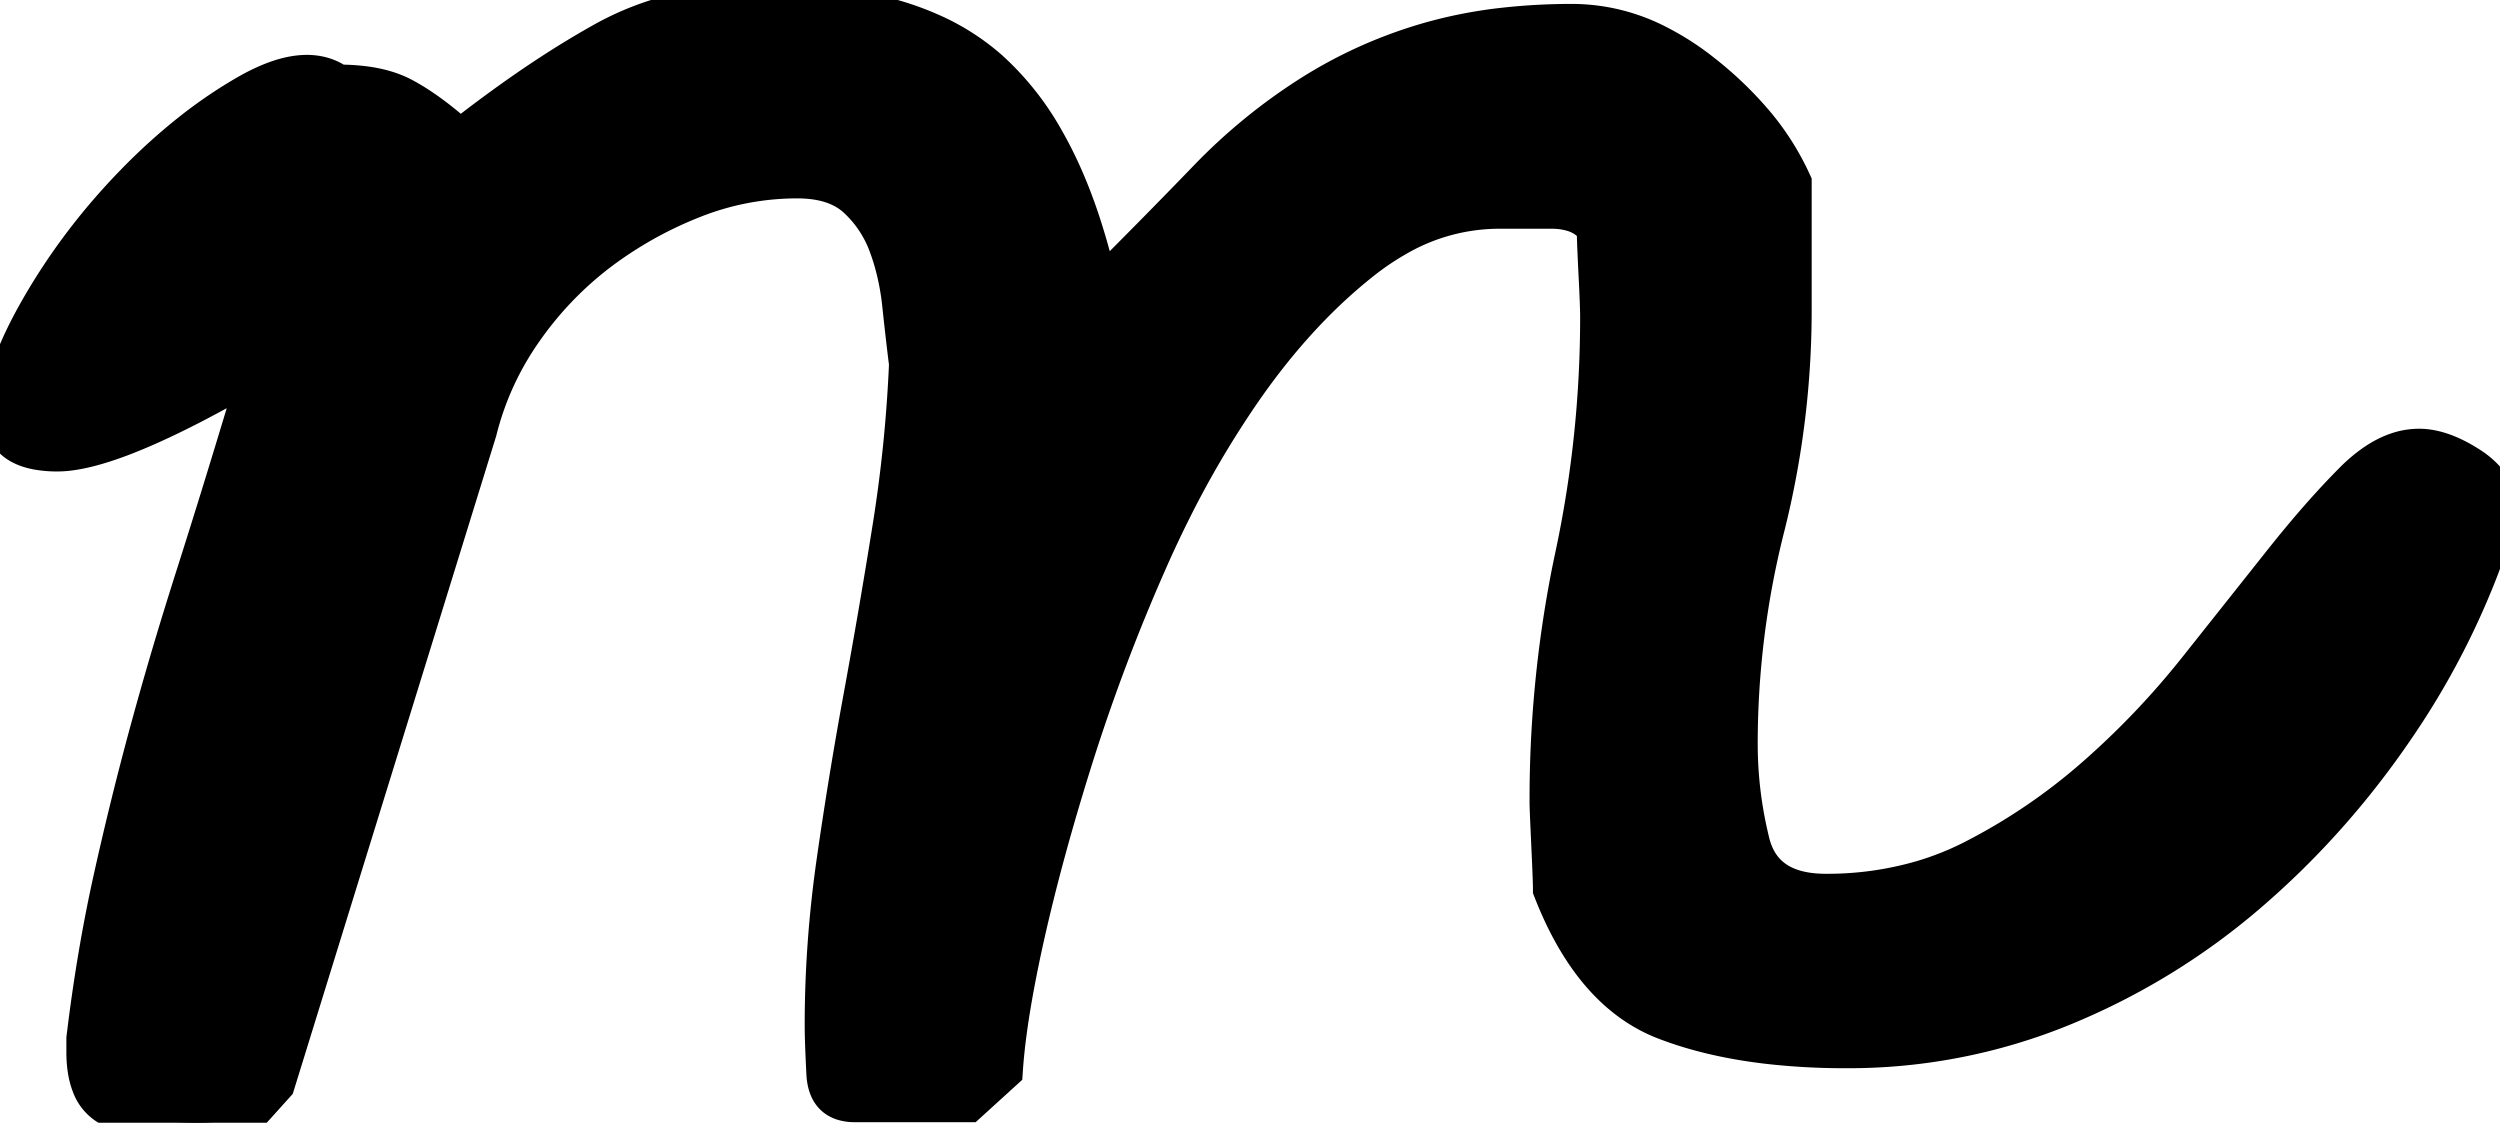 <svg width="72.414" height="32.52" viewBox="0 0 72.414 32.52" xmlns="http://www.w3.org/2000/svg">
    <g id="svgGroup" stroke-linecap="round" fill-rule="evenodd" font-size="9pt" stroke="#000" stroke-width="0.25mm"
        style="stroke:#000;stroke-width:0.25mm;fill:#000">
        <path
            d="M 2.395 30.469 L 2.395 30.078 Q 2.688 27.637 3.176 25.44 Q 3.664 23.242 4.25 21.094 A 105.564 105.564 0 0 1 5.211 17.789 A 118.691 118.691 0 0 1 5.568 16.651 Q 6.301 14.356 7.18 11.426 L 7.18 10.938 A 39.919 39.919 0 0 1 5.581 11.813 Q 3.24 13.019 1.985 13.164 A 2.822 2.822 0 0 1 1.662 13.184 A 3.278 3.278 0 0 1 1.072 13.135 Q 0.041 12.946 0.002 12.012 A 2.379 2.379 0 0 1 0 11.913 Q 0 10.759 1.076 8.887 Q 2.199 6.934 3.811 5.274 A 17.005 17.005 0 0 1 5.55 3.703 A 13.322 13.322 0 0 1 7.131 2.637 A 5.901 5.901 0 0 1 7.705 2.347 Q 8.804 1.869 9.55 2.194 A 1.532 1.532 0 0 1 9.816 2.344 A 5.79 5.79 0 0 1 10.57 2.39 Q 11.24 2.478 11.721 2.735 Q 12.28 3.033 12.924 3.558 A 12.688 12.688 0 0 1 13.332 3.907 A 39.019 39.019 0 0 1 15.241 2.499 Q 16.209 1.833 17.116 1.309 A 22.626 22.626 0 0 1 17.531 1.074 A 8.43 8.43 0 0 1 20.051 0.191 A 11.703 11.703 0 0 1 22.219 0 A 15.12 15.12 0 0 1 24.642 0.182 Q 25.934 0.392 26.963 0.845 A 6.641 6.641 0 0 1 28.713 1.953 A 8.12 8.12 0 0 1 30.343 4.007 Q 30.908 4.992 31.336 6.241 A 19.18 19.18 0 0 1 31.887 8.203 A 281.988 281.988 0 0 0 33.474 6.604 A 216.551 216.551 0 0 0 34.914 5.127 A 16.288 16.288 0 0 1 37.893 2.686 Q 39.504 1.66 41.359 1.123 A 13.245 13.245 0 0 1 43.535 0.696 A 17.776 17.776 0 0 1 45.559 0.586 A 5.499 5.499 0 0 1 48.065 1.21 A 7.76 7.76 0 0 1 49.367 2.051 A 10.461 10.461 0 0 1 50.785 3.389 A 7.54 7.54 0 0 1 52.004 5.274 L 52.004 7.032 L 52.004 8.887 A 25.887 25.887 0 0 1 51.223 15.283 A 25.489 25.489 0 0 0 50.441 21.582 A 11.742 11.742 0 0 0 50.732 24.145 A 13.094 13.094 0 0 0 50.783 24.365 Q 51.116 25.745 52.794 25.781 A 4.232 4.232 0 0 0 52.883 25.782 A 9.706 9.706 0 0 0 55.633 25.402 A 8.575 8.575 0 0 0 57.131 24.805 A 17.187 17.187 0 0 0 60.647 22.412 A 23.759 23.759 0 0 0 63.576 19.336 A 7140.733 7140.733 0 0 0 64.846 17.737 A 5616.917 5616.917 0 0 0 66.018 16.26 Q 67.141 14.844 68.117 13.867 A 4.403 4.403 0 0 1 68.712 13.363 Q 69.068 13.116 69.423 12.998 A 2.047 2.047 0 0 1 70.07 12.891 Q 70.754 12.891 71.584 13.428 A 2.329 2.329 0 0 1 72.004 13.768 Q 72.263 14.04 72.359 14.359 A 1.347 1.347 0 0 1 72.414 14.746 A 0.581 0.581 0 0 1 72.41 14.809 Q 72.4 14.899 72.365 15.039 Q 72.316 15.235 72.316 15.332 A 22.562 22.562 0 0 1 69.484 21.094 Q 67.629 23.828 65.188 25.928 A 19.74 19.74 0 0 1 59.768 29.248 A 16.448 16.448 0 0 1 53.469 30.469 A 19.566 19.566 0 0 1 51.176 30.342 Q 50.027 30.206 49.049 29.925 A 10.188 10.188 0 0 1 48.195 29.639 Q 46.047 28.809 44.875 25.782 A 7.179 7.179 0 0 0 44.873 25.618 Q 44.864 25.265 44.826 24.467 A 21.906 21.906 0 0 0 44.826 24.463 A 178.618 178.618 0 0 1 44.81 24.108 Q 44.783 23.527 44.778 23.316 A 3.439 3.439 0 0 1 44.777 23.242 A 34.171 34.171 0 0 1 45.4 16.649 A 31.573 31.573 0 0 1 45.51 16.114 A 32.999 32.999 0 0 0 46.242 9.18 A 6.884 6.884 0 0 0 46.24 9.019 Q 46.234 8.754 46.21 8.245 A 106.976 106.976 0 0 0 46.193 7.91 Q 46.154 7.113 46.146 6.771 A 6.237 6.237 0 0 1 46.145 6.641 A 1.227 1.227 0 0 0 45.526 6.233 Q 45.319 6.17 45.068 6.156 A 2.631 2.631 0 0 0 44.924 6.153 L 43.41 6.153 A 5.853 5.853 0 0 0 40.459 6.968 A 7.836 7.836 0 0 0 39.504 7.617 Q 37.649 9.082 36.086 11.328 A 28.305 28.305 0 0 0 34.016 14.835 A 33.279 33.279 0 0 0 33.303 16.358 A 55.37 55.37 0 0 0 31.203 21.924 Q 30.324 24.707 29.787 27.1 A 39.972 39.972 0 0 0 29.47 28.647 Q 29.343 29.338 29.264 29.94 A 16.407 16.407 0 0 0 29.152 31.055 L 28.078 32.032 L 24.758 32.032 A 1.203 1.203 0 0 1 24.386 31.979 Q 23.999 31.853 23.88 31.428 A 1.497 1.497 0 0 1 23.83 31.104 A 55.925 55.925 0 0 1 23.809 30.667 Q 23.781 30.054 23.781 29.688 Q 23.781 27.344 24.123 24.951 Q 24.465 22.559 24.904 20.166 A 213.318 213.318 0 0 0 25.734 15.332 A 41.116 41.116 0 0 0 26.223 10.547 A 78.092 78.092 0 0 1 26.125 9.729 A 100.678 100.678 0 0 1 26.027 8.838 A 7.329 7.329 0 0 0 25.815 7.684 A 6.222 6.222 0 0 0 25.637 7.129 A 3.357 3.357 0 0 0 24.758 5.811 Q 24.243 5.339 23.35 5.282 A 3.958 3.958 0 0 0 23.098 5.274 A 8.08 8.08 0 0 0 20.07 5.86 A 11.429 11.429 0 0 0 17.385 7.373 A 10.086 10.086 0 0 0 15.236 9.619 Q 14.309 10.938 13.918 12.5 L 8.059 31.446 L 7.18 32.422 L 6.594 32.471 A 23.361 23.361 0 0 1 6.319 32.492 Q 5.935 32.52 5.715 32.52 A 10.192 10.192 0 0 1 3.798 32.333 A 11.392 11.392 0 0 1 3.518 32.276 A 1.272 1.272 0 0 1 2.546 31.439 Q 2.395 31.043 2.395 30.469 Z"
            id="0" vector-effect="non-scaling-stroke" />
    </g>
</svg>